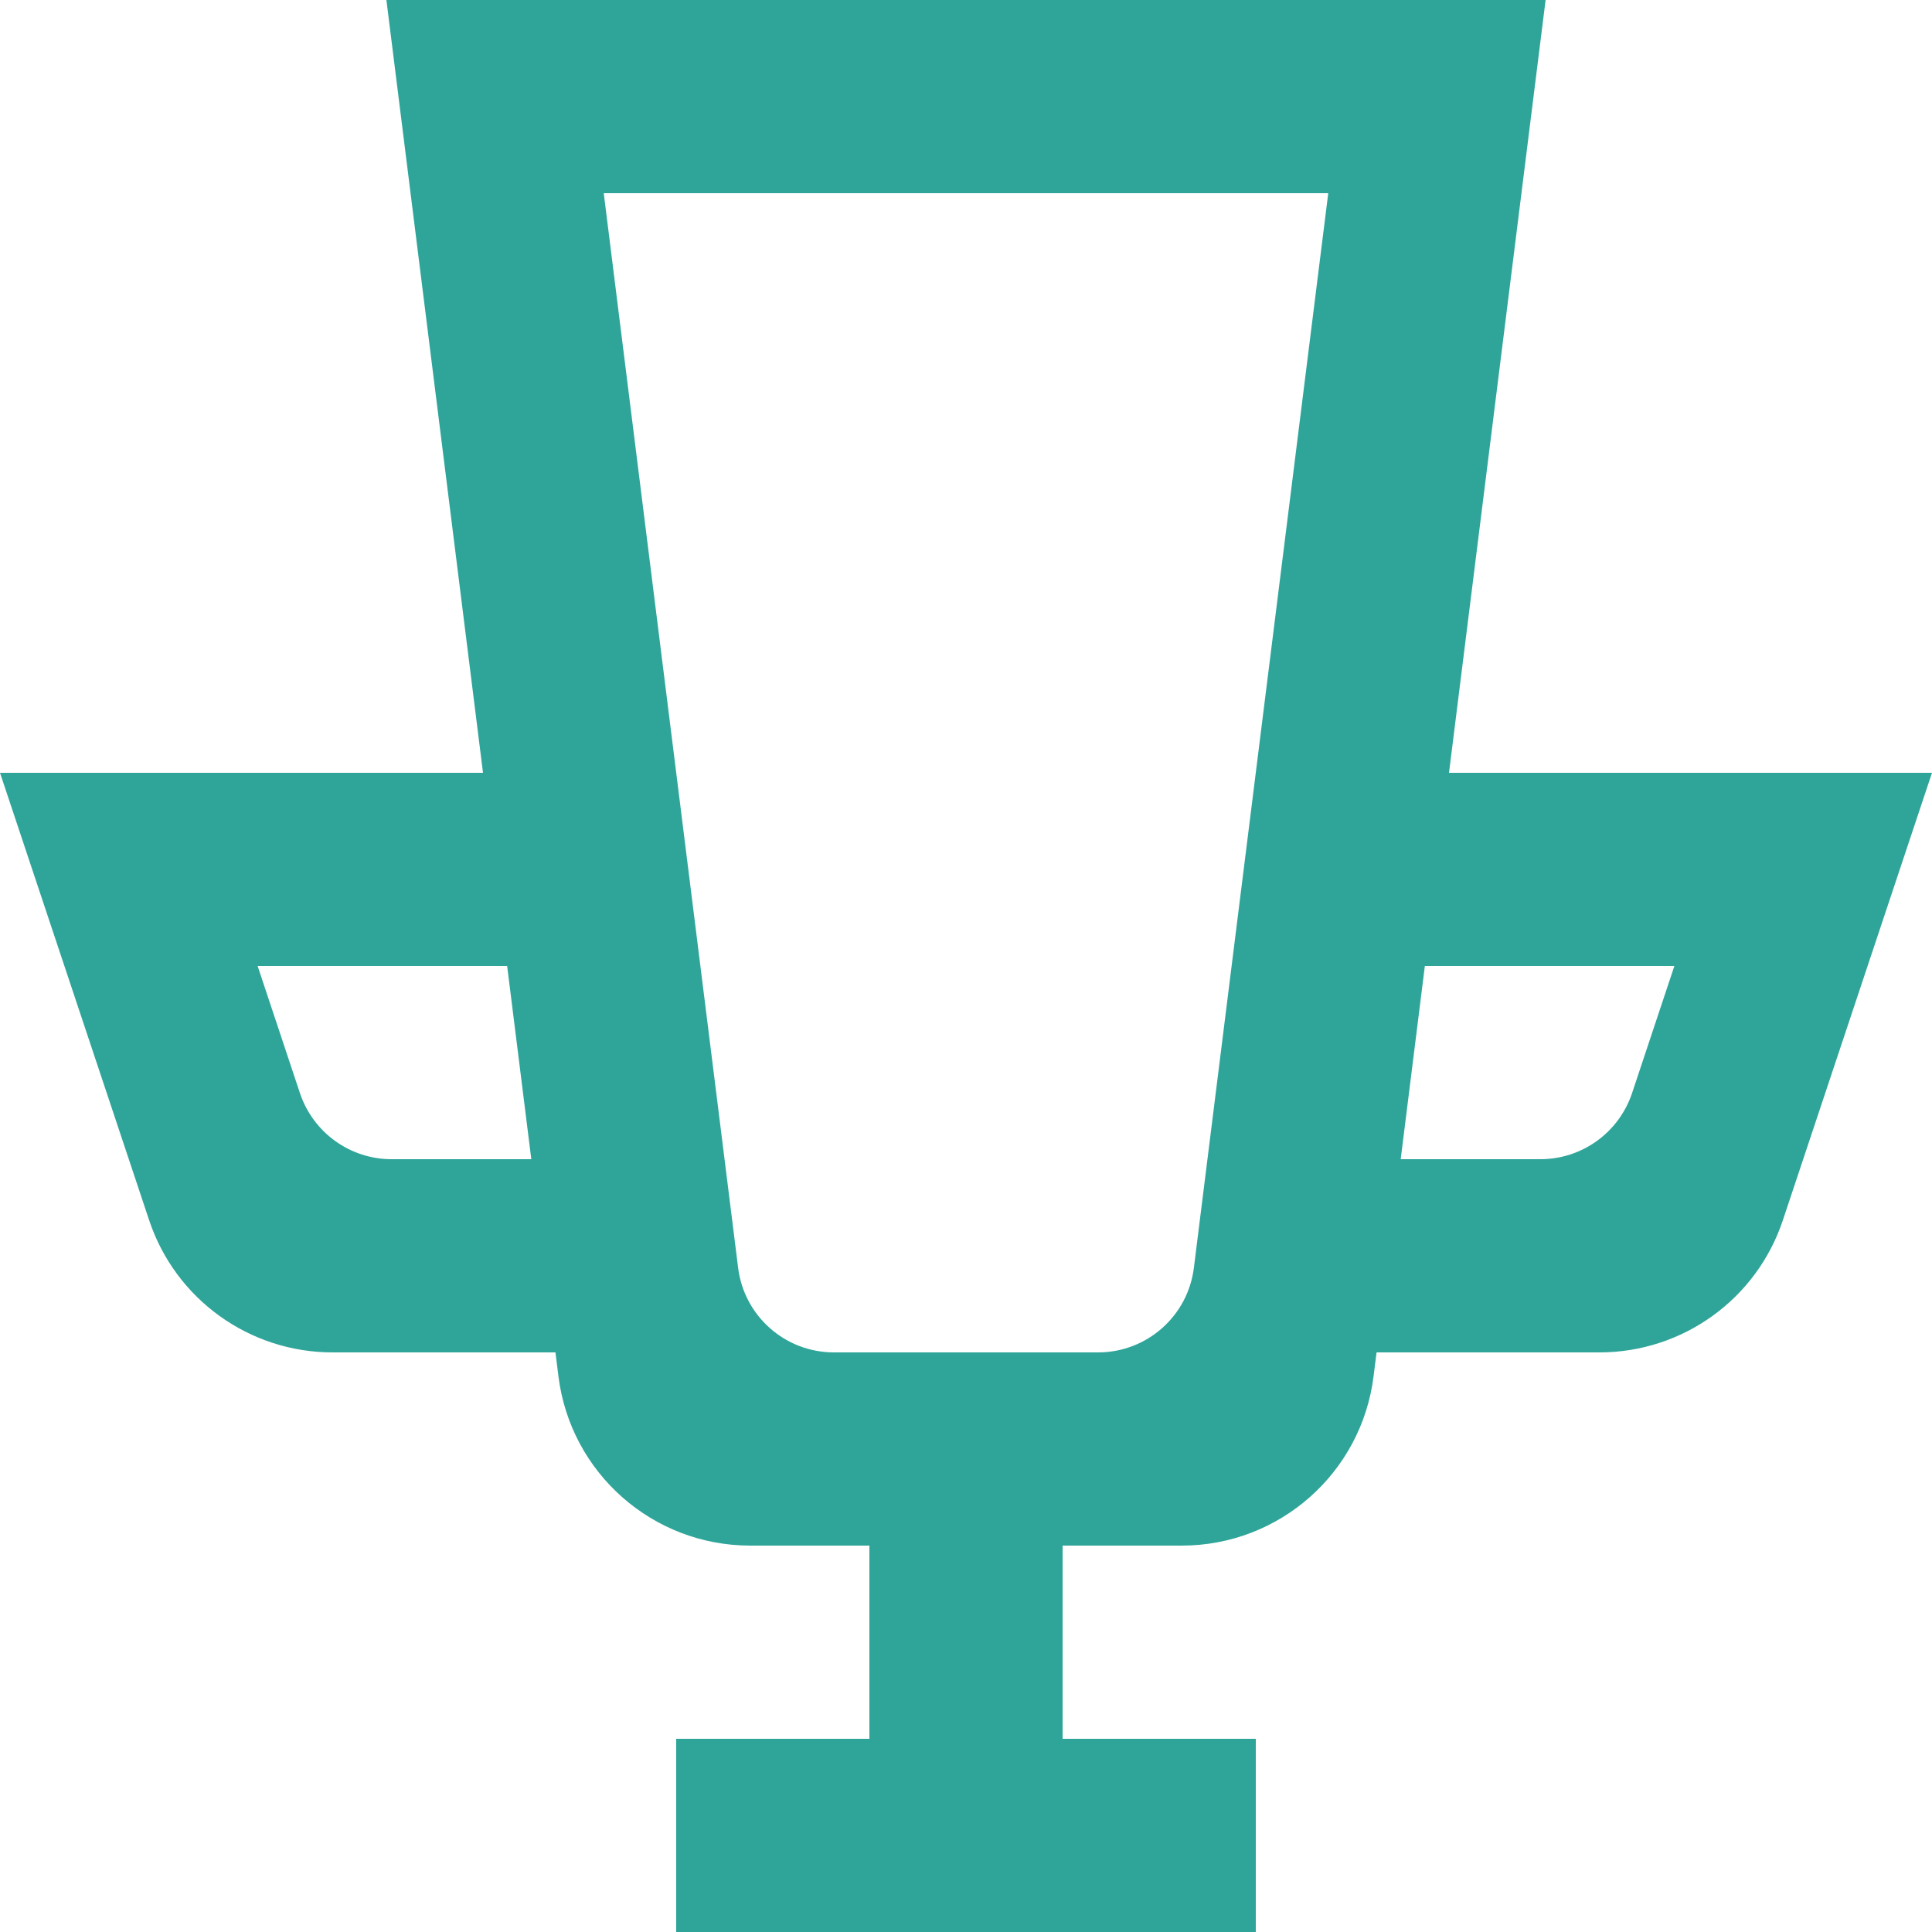 <?xml version="1.0" encoding="UTF-8"?>
<svg width="20px" height="20px" viewBox="0 0 20 20" version="1.1" xmlns="http://www.w3.org/2000/svg" xmlns:xlink="http://www.w3.org/1999/xlink">
    <!-- Generator: Sketch 40.1 (33804) - http://www.bohemiancoding.com/sketch -->
    <title>cup [#801]</title>
    <desc>Created with Sketch.</desc>
    <defs></defs>
    <g id="Icons" stroke="none" stroke-width="1" fill="none" fill-rule="evenodd">
        <g id="Tools" transform="translate(-300, -20)" fill="#2FA59A">
            <g id="icons" transform="translate(20, 20)">
                <path d="M294.5,12 L294.75,10 L297.333,10 L296.895,11.316 C296.758,11.725 296.376,12 295.946,12 L294.5,12 Z M287.641,13.124 L286.25,2 L293.75,2 L292.359,13.124 C292.297,13.624 291.872,14 291.367,14 L288.633,14 C288.128,14 287.703,13.624 287.641,13.124 L287.641,13.124 Z M283.105,11.316 L282.667,10 L285.25,10 L285.5,12 L284.054,12 C283.624,12 283.242,11.725 283.105,11.316 L283.105,11.316 Z M293,20 L293,18 L291,18 L291,16 L292.234,16 C293.243,16 294.094,15.249 294.219,14.248 L294.25,14 L296.558,14 C297.419,14 298.184,13.449 298.456,12.632 L300,8 L295,8 L296,0 L284,0 L285,8 L280,8 L281.544,12.632 C281.816,13.449 282.581,14 283.442,14 L285.75,14 L285.781,14.248 C285.906,15.249 286.757,16 287.766,16 L289,16 L289,18 L287,18 L287,20 L293,20 Z" id="cup-[#801]"></path>
            </g>
        </g>
    </g>
</svg>